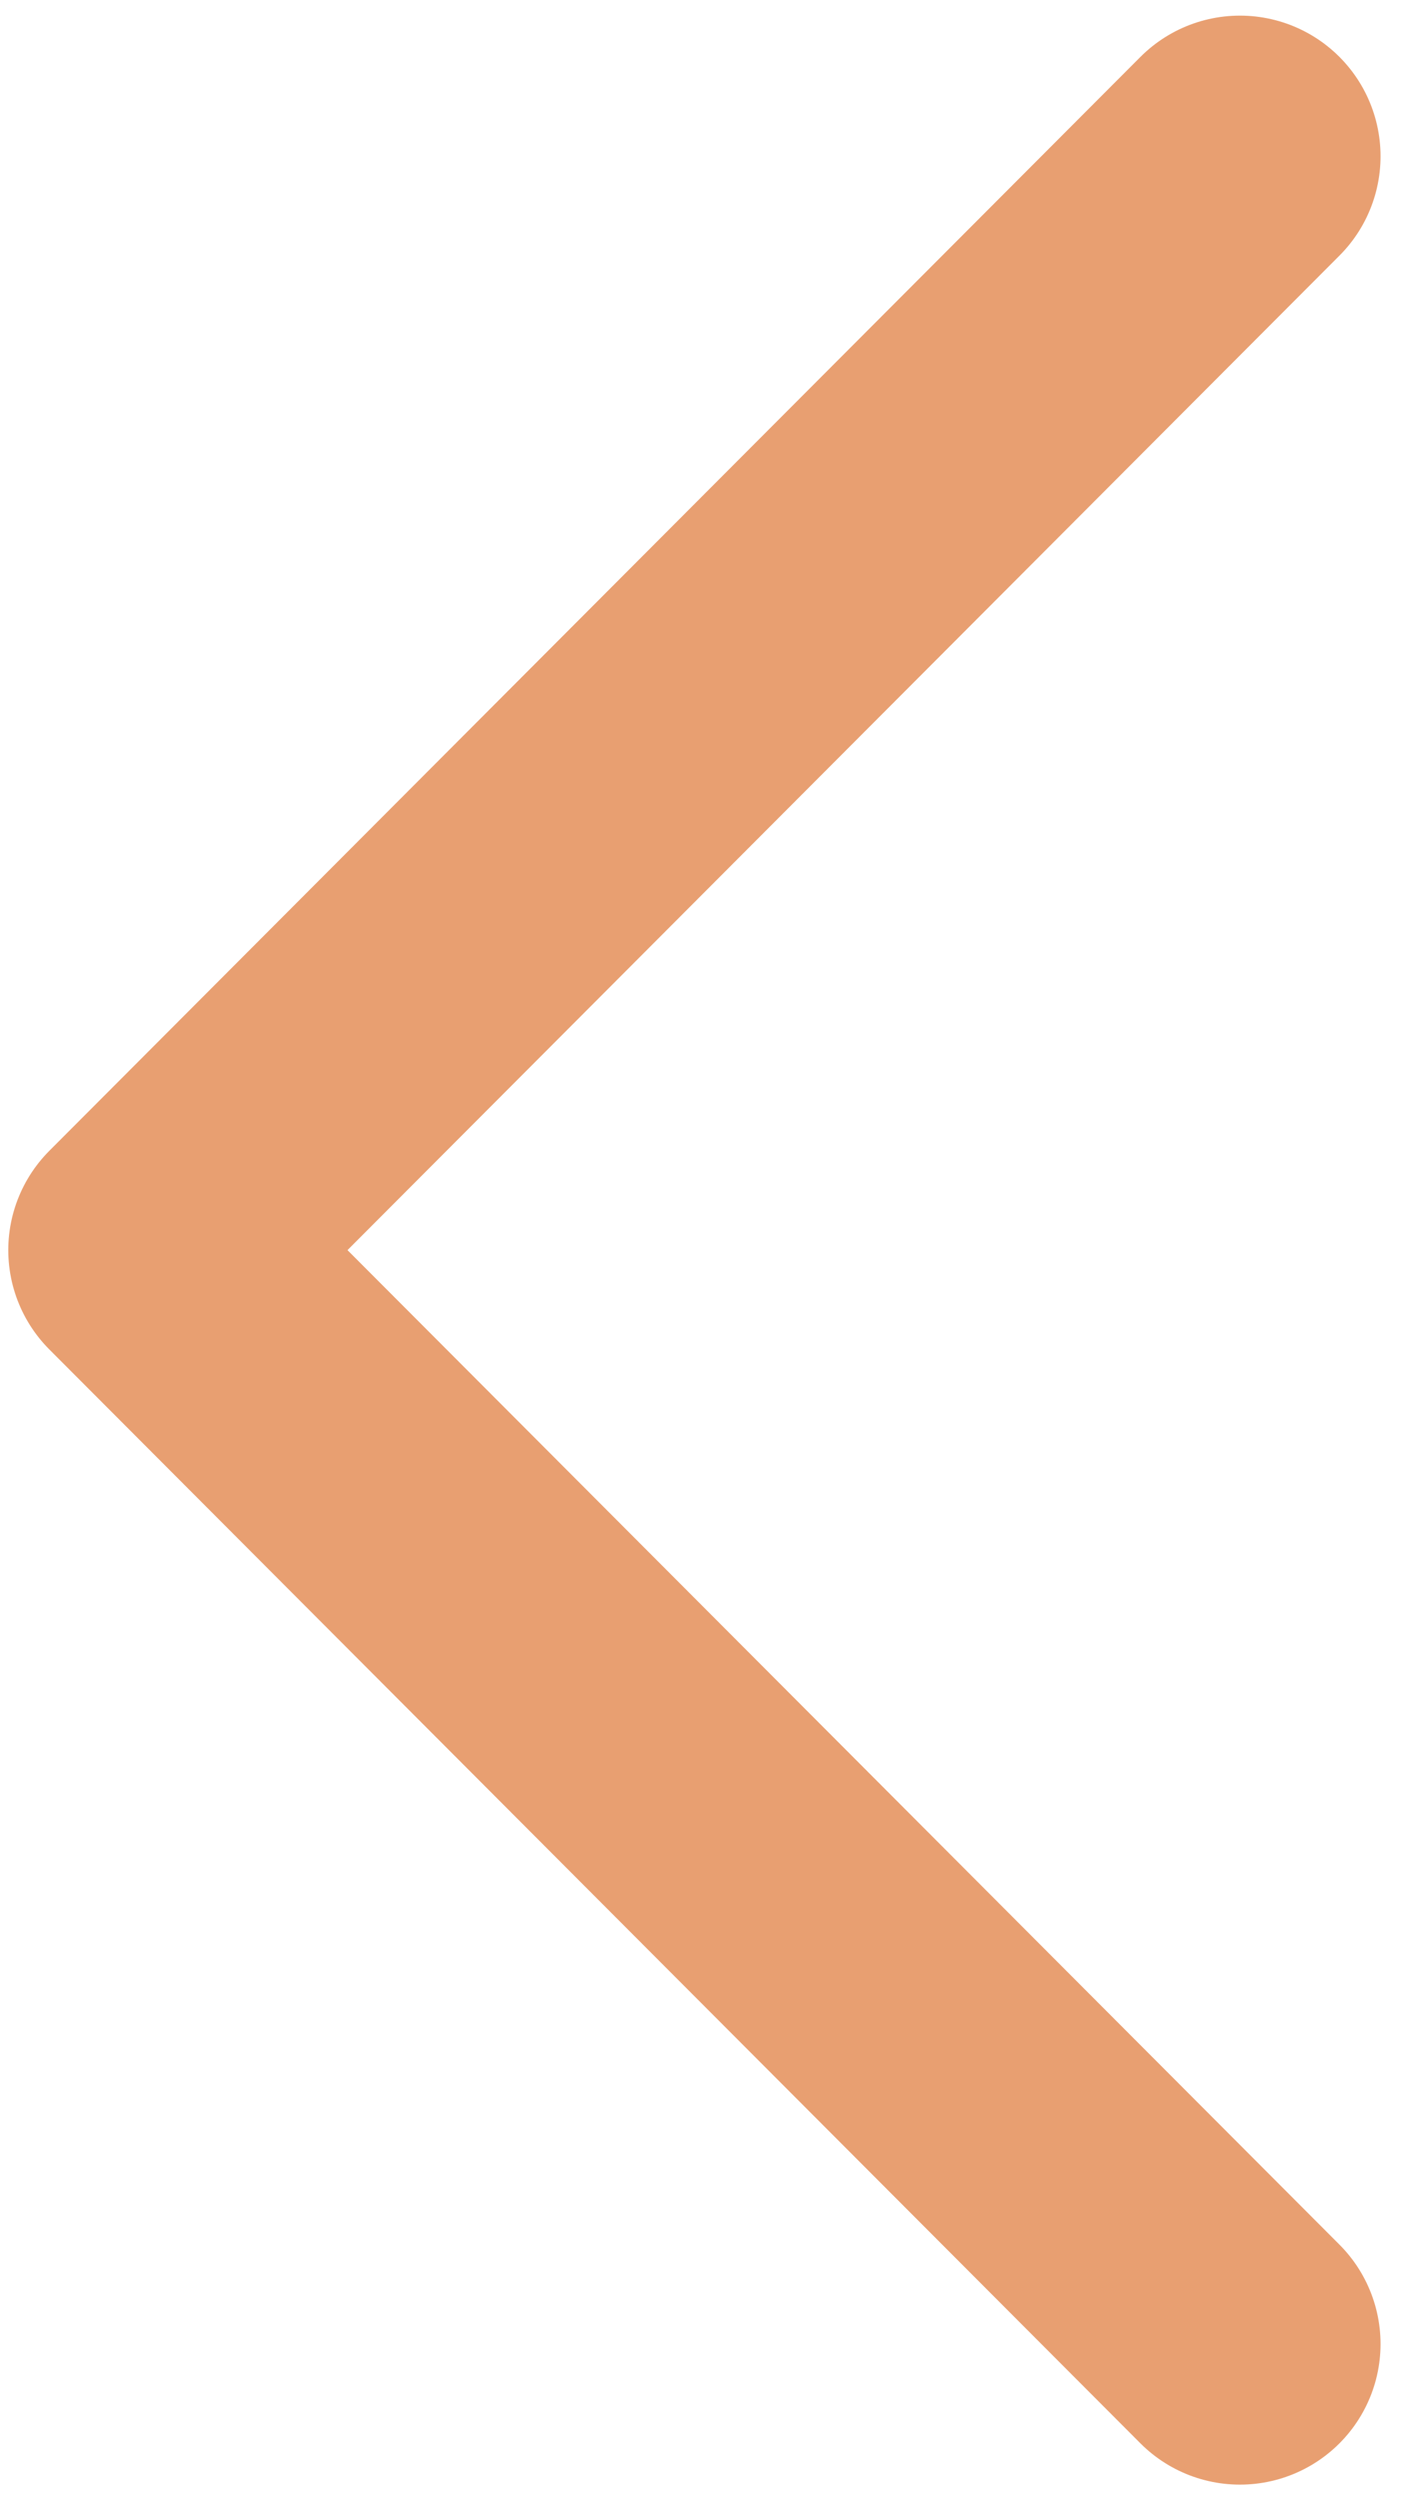 <svg width="9" height="16" viewBox="0 0 9 16" fill="none" xmlns="http://www.w3.org/2000/svg">
<path d="M7.937 1L0.953 8L7.937 15" stroke="#E89F71" stroke-width="1.8" stroke-linecap="round" stroke-linejoin="round"/>
</svg>
